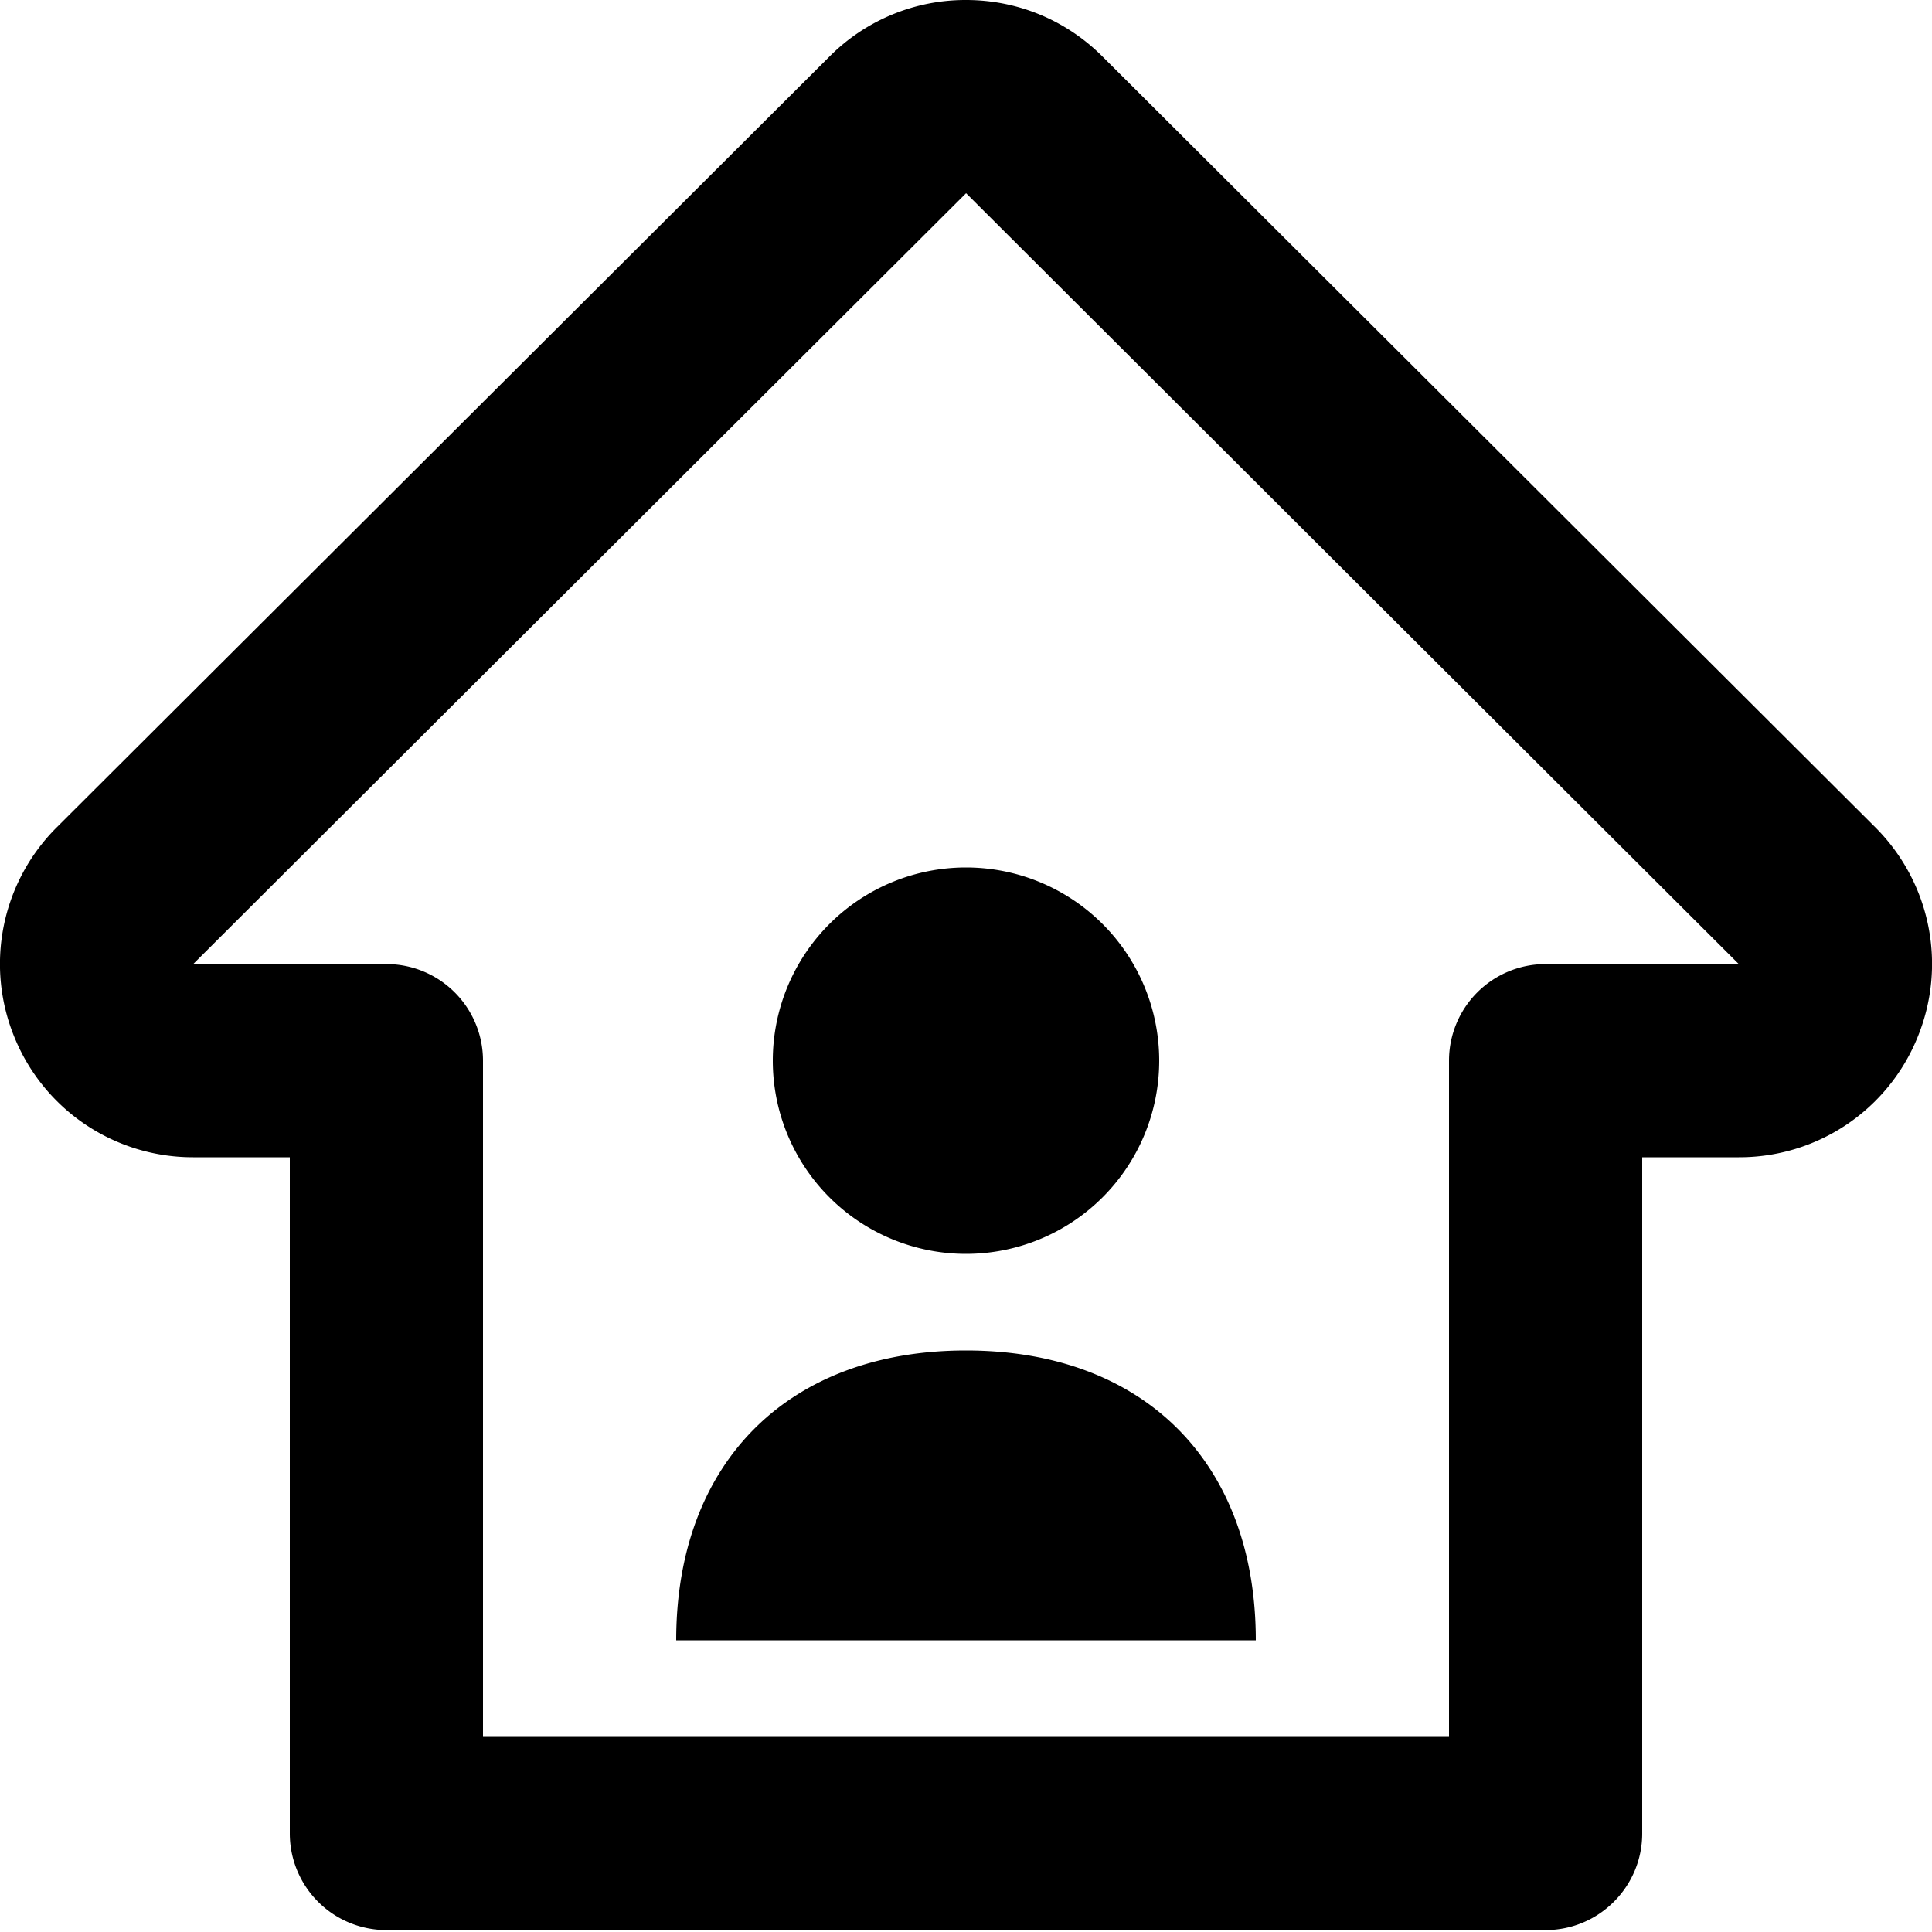 <svg xmlns="http://www.w3.org/2000/svg" viewBox="0 0 20 20">
    <path d="M16 19.98H4a1 1 0 0 1-1-1v-7H2a1.994 1.994 0 0 1-1.847-1.234 1.995 1.995 0 0 1 .433-2.18L8.587.585A1.986 1.986 0 0 1 10 0c.534 0 1.036.208 1.414.586l8 7.979c.573.574.744 1.43.434 2.179A1.991 1.991 0 0 1 18 11.98h-1v7c0 .551-.448 1-1 1zm-9-3c0-1.841 1.16-3 3-3 1.841 0 3 1.159 3 3H7zm3-4a2 2 0 1 1 0-4 2 2 0 0 1 0 4zm-5 5h10v-7a1 1 0 0 1 1-1h2L10.001 2 2 9.98H4a1 1 0 0 1 1 1v7z"/>
</svg>

